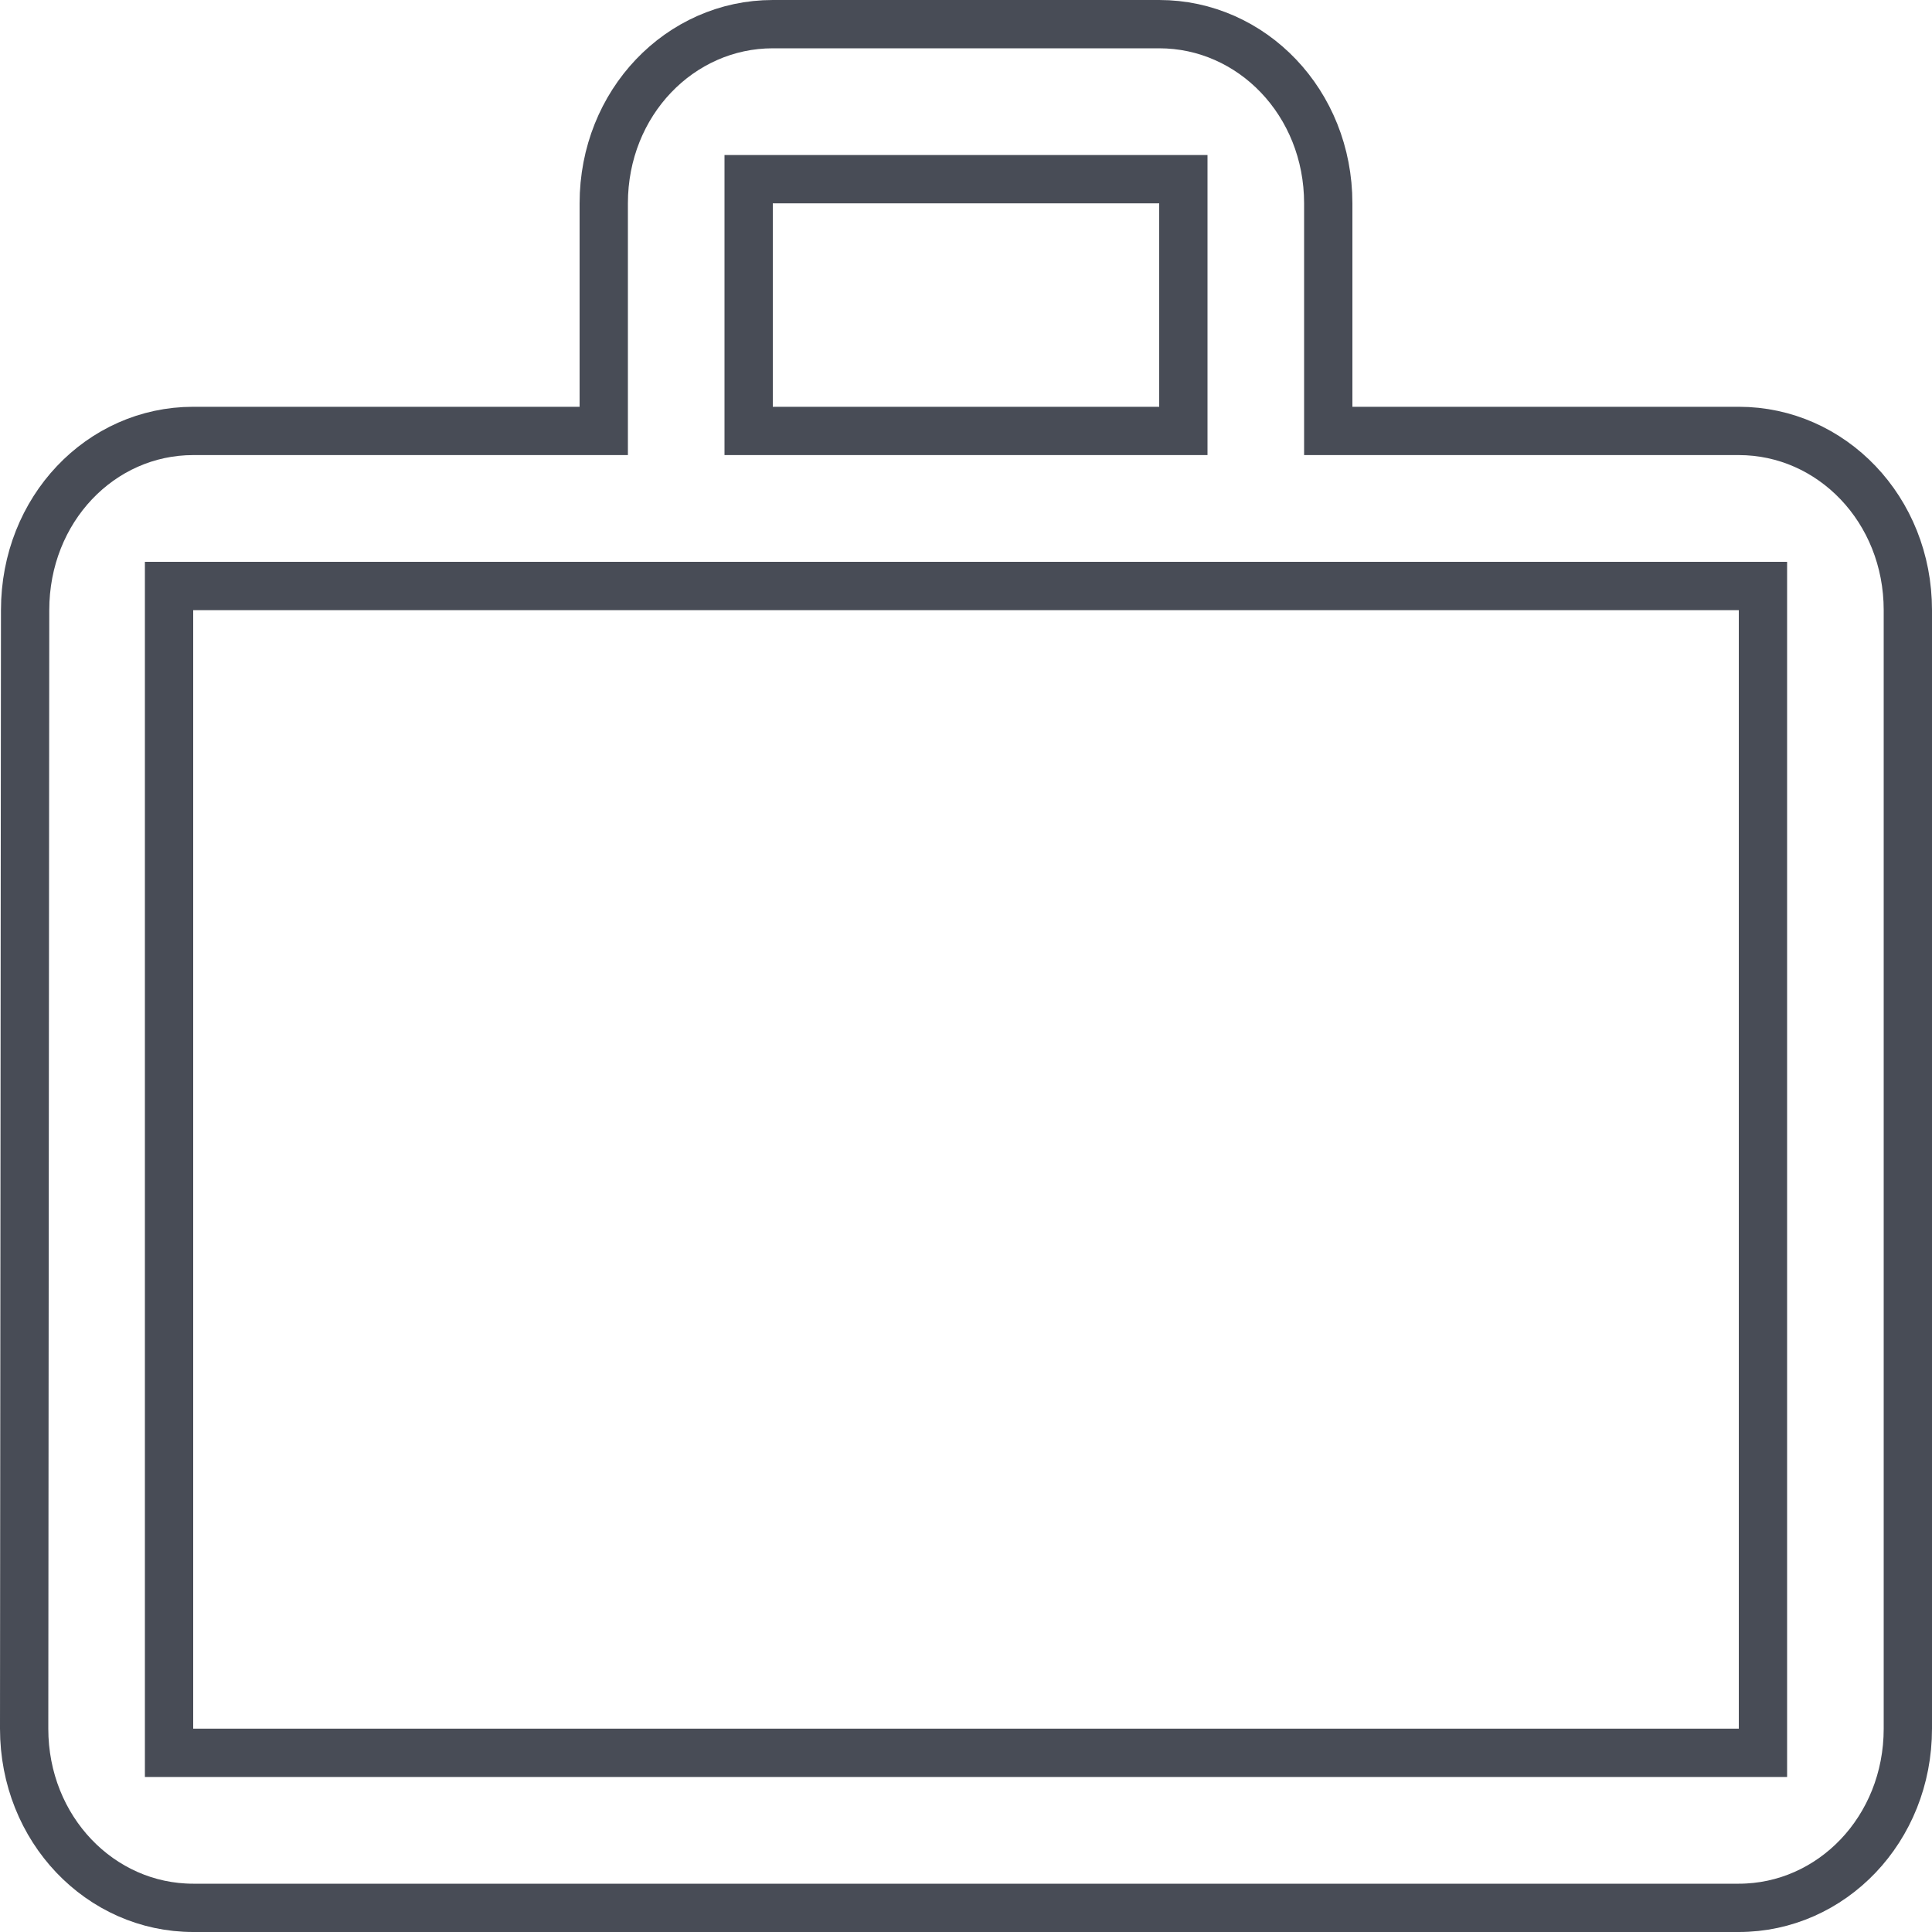 <svg width="20" height="20" viewBox="0 0 20 20" fill="none" xmlns="http://www.w3.org/2000/svg">
<path d="M12 4.461H12.25V4.211V2.105V1.855H12H8H7.75V2.105V4.211V4.461H8H12ZM2 6.066H1.75V6.316V17.895V18.145H2H18H18.25V17.895V6.316V6.066H18H2ZM2 19.75C1.04 19.75 0.25 18.937 0.25 17.895C0.25 17.895 0.25 17.895 0.25 17.895L0.26 6.316V6.316C0.26 5.272 1.042 4.461 2 4.461H6H6.25V4.211V2.105C6.25 1.063 7.04 0.25 8 0.25H12C12.96 0.25 13.75 1.063 13.75 2.105V4.211V4.461H14H18C18.96 4.461 19.75 5.273 19.75 6.316V17.895C19.75 18.937 18.96 19.75 18 19.75H2Z" stroke="#484C56" stroke-width="0.5"/>
</svg>
